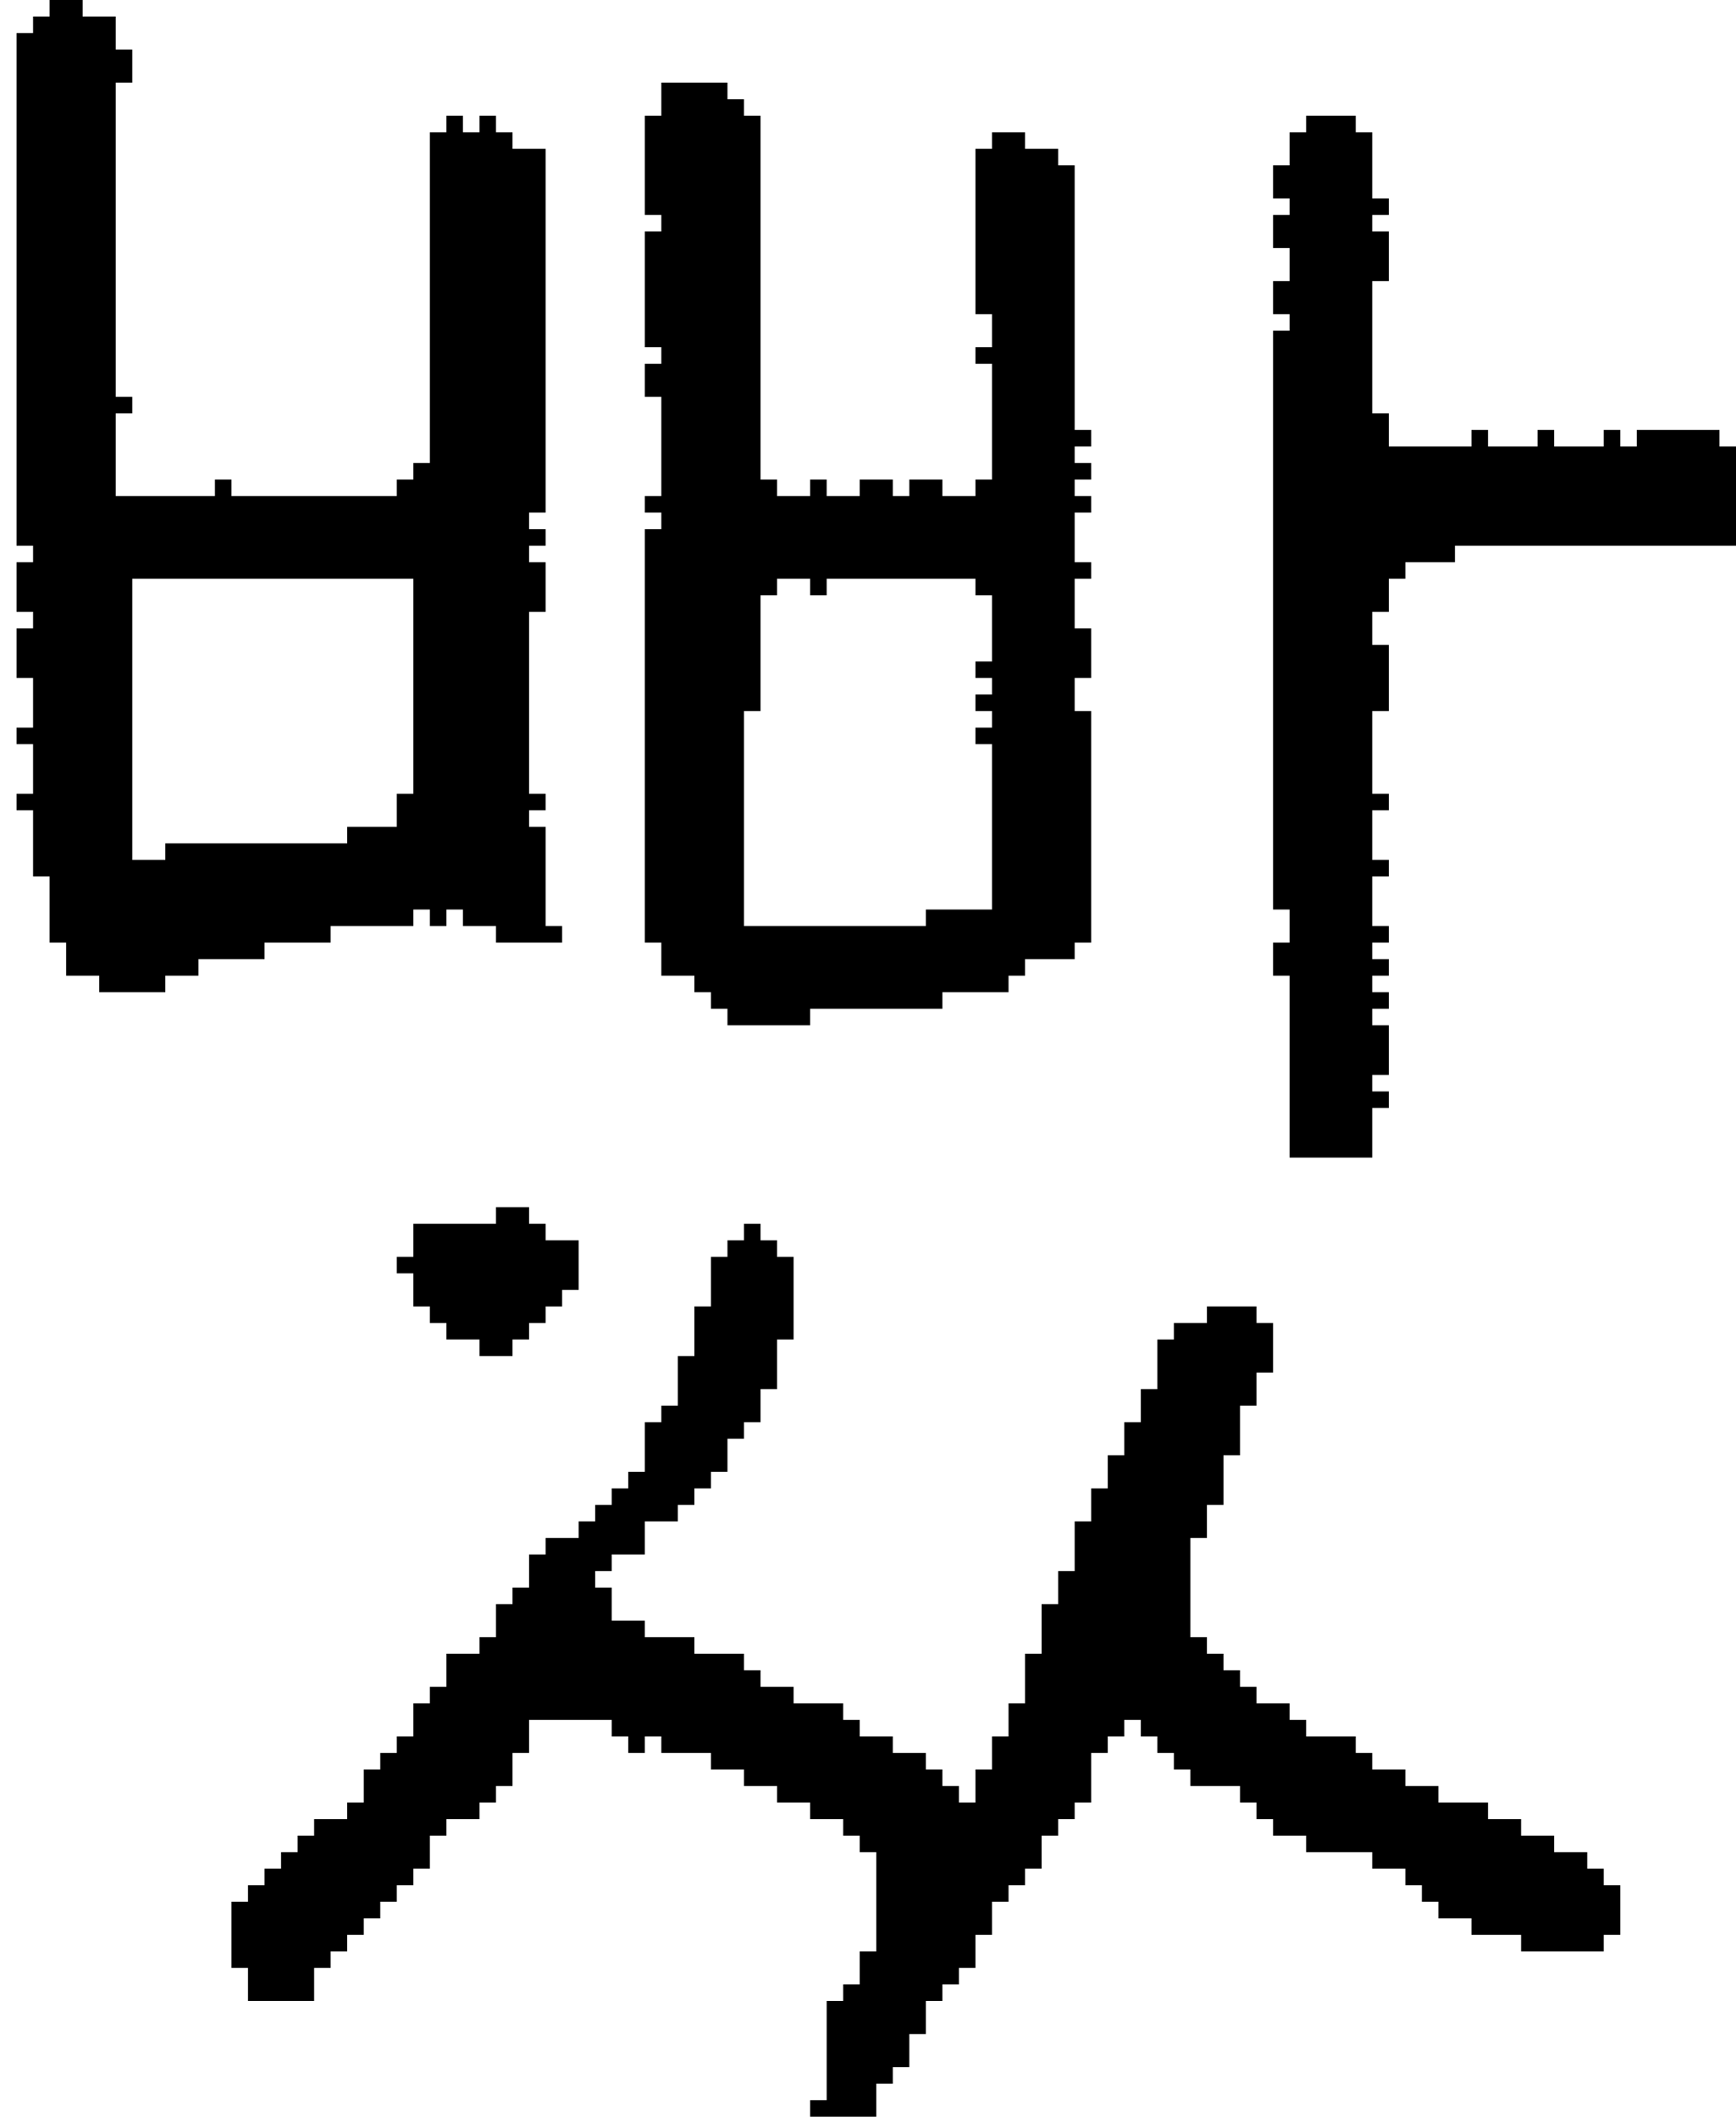 <?xml version="1.0" encoding="UTF-8" standalone="no"?>
<!DOCTYPE svg PUBLIC "-//W3C//DTD SVG 1.1//EN" 
  "http://www.w3.org/Graphics/SVG/1.1/DTD/svg11.dtd">
<svg width="105" height="128"
     xmlns="http://www.w3.org/2000/svg" version="1.1">
 <path d="  M 1,38  L 1,41  L 2,41  L 2,44  L 1,44  L 1,45  L 2,45  L 2,48  L 1,48  L 1,49  L 2,49  L 2,53  L 3,53  L 3,57  L 4,57  L 4,59  L 6,59  L 6,60  L 10,60  L 10,59  L 12,59  L 12,58  L 16,58  L 16,57  L 20,57  L 20,56  L 25,56  L 25,55  L 26,55  L 26,56  L 27,56  L 27,55  L 28,55  L 28,56  L 30,56  L 30,57  L 34,57  L 34,56  L 33,56  L 33,50  L 32,50  L 32,49  L 33,49  L 33,48  L 32,48  L 32,37  L 33,37  L 33,34  L 32,34  L 32,33  L 33,33  L 33,32  L 32,32  L 32,31  L 33,31  L 33,9  L 31,9  L 31,8  L 30,8  L 30,7  L 29,7  L 29,8  L 28,8  L 28,7  L 27,7  L 27,8  L 26,8  L 26,28  L 25,28  L 25,29  L 24,29  L 24,30  L 14,30  L 14,29  L 13,29  L 13,30  L 7,30  L 7,25  L 8,25  L 8,24  L 7,24  L 7,5  L 8,5  L 8,3  L 7,3  L 7,1  L 5,1  L 5,0  L 3,0  L 3,1  L 2,1  L 2,2  L 1,2  L 1,33  L 2,33  L 2,34  L 1,34  L 1,37  L 2,37  L 2,38  Z  M 25,35  L 25,48  L 24,48  L 24,50  L 21,50  L 21,51  L 10,51  L 10,52  L 8,52  L 8,35  Z  " style="fill:rgb(0, 0, 0); fill-opacity:1.000; stroke:none;" />
 <path d="  M 22,107  L 22,109  L 21,109  L 21,110  L 19,110  L 19,111  L 18,111  L 18,112  L 17,112  L 17,113  L 16,113  L 16,114  L 15,114  L 15,115  L 14,115  L 14,119  L 15,119  L 15,121  L 19,121  L 19,119  L 20,119  L 20,118  L 21,118  L 21,117  L 22,117  L 22,116  L 23,116  L 23,115  L 24,115  L 24,114  L 25,114  L 25,113  L 26,113  L 26,111  L 27,111  L 27,110  L 29,110  L 29,109  L 30,109  L 30,108  L 31,108  L 31,106  L 32,106  L 32,104  L 37,104  L 37,105  L 38,105  L 38,106  L 39,106  L 39,105  L 40,105  L 40,106  L 43,106  L 43,107  L 45,107  L 45,108  L 47,108  L 47,109  L 49,109  L 49,110  L 51,110  L 51,111  L 52,111  L 52,112  L 53,112  L 53,118  L 52,118  L 52,120  L 51,120  L 51,121  L 50,121  L 50,127  L 49,127  L 49,128  L 53,128  L 53,126  L 54,126  L 54,125  L 55,125  L 55,123  L 56,123  L 56,121  L 57,121  L 57,120  L 58,120  L 58,119  L 59,119  L 59,117  L 60,117  L 60,115  L 61,115  L 61,114  L 62,114  L 62,113  L 63,113  L 63,111  L 64,111  L 64,110  L 65,110  L 65,109  L 66,109  L 66,106  L 67,106  L 67,105  L 68,105  L 68,104  L 69,104  L 69,105  L 70,105  L 70,106  L 71,106  L 71,107  L 72,107  L 72,108  L 75,108  L 75,109  L 76,109  L 76,110  L 77,110  L 77,111  L 79,111  L 79,112  L 83,112  L 83,113  L 85,113  L 85,114  L 86,114  L 86,115  L 87,115  L 87,116  L 89,116  L 89,117  L 92,117  L 92,118  L 97,118  L 97,117  L 98,117  L 98,114  L 97,114  L 97,113  L 96,113  L 96,112  L 94,112  L 94,111  L 92,111  L 92,110  L 90,110  L 90,109  L 87,109  L 87,108  L 85,108  L 85,107  L 83,107  L 83,106  L 82,106  L 82,105  L 79,105  L 79,104  L 78,104  L 78,103  L 76,103  L 76,102  L 75,102  L 75,101  L 74,101  L 74,100  L 73,100  L 73,99  L 72,99  L 72,93  L 73,93  L 73,91  L 74,91  L 74,88  L 75,88  L 75,85  L 76,85  L 76,83  L 77,83  L 77,80  L 76,80  L 76,79  L 73,79  L 73,80  L 71,80  L 71,81  L 70,81  L 70,84  L 69,84  L 69,86  L 68,86  L 68,88  L 67,88  L 67,90  L 66,90  L 66,92  L 65,92  L 65,95  L 64,95  L 64,97  L 63,97  L 63,100  L 62,100  L 62,103  L 61,103  L 61,105  L 60,105  L 60,107  L 59,107  L 59,109  L 58,109  L 58,108  L 57,108  L 57,107  L 56,107  L 56,106  L 54,106  L 54,105  L 52,105  L 52,104  L 51,104  L 51,103  L 48,103  L 48,102  L 46,102  L 46,101  L 45,101  L 45,100  L 42,100  L 42,99  L 39,99  L 39,98  L 37,98  L 37,96  L 36,96  L 36,95  L 37,95  L 37,94  L 39,94  L 39,92  L 41,92  L 41,91  L 42,91  L 42,90  L 43,90  L 43,89  L 44,89  L 44,87  L 45,87  L 45,86  L 46,86  L 46,84  L 47,84  L 47,81  L 48,81  L 48,76  L 47,76  L 47,75  L 46,75  L 46,74  L 45,74  L 45,75  L 44,75  L 44,76  L 43,76  L 43,79  L 42,79  L 42,82  L 41,82  L 41,85  L 40,85  L 40,86  L 39,86  L 39,89  L 38,89  L 38,90  L 37,90  L 37,91  L 36,91  L 36,92  L 35,92  L 35,93  L 33,93  L 33,94  L 32,94  L 32,96  L 31,96  L 31,97  L 30,97  L 30,99  L 29,99  L 29,100  L 27,100  L 27,102  L 26,102  L 26,103  L 25,103  L 25,105  L 24,105  L 24,106  L 23,106  L 23,107  Z  " style="fill:rgb(0, 0, 0); fill-opacity:1.000; stroke:none;" />
 <path d="  M 33,79  L 34,79  L 34,78  L 35,78  L 35,75  L 33,75  L 33,74  L 32,74  L 32,73  L 30,73  L 30,74  L 25,74  L 25,76  L 24,76  L 24,77  L 25,77  L 25,79  L 26,79  L 26,80  L 27,80  L 27,81  L 29,81  L 29,82  L 31,82  L 31,81  L 32,81  L 32,80  L 33,80  Z  " style="fill:rgb(0, 0, 0); fill-opacity:1.000; stroke:none;" />
 <path d="  M 40,7  L 39,7  L 39,13  L 40,13  L 40,14  L 39,14  L 39,21  L 40,21  L 40,22  L 39,22  L 39,24  L 40,24  L 40,30  L 39,30  L 39,31  L 40,31  L 40,32  L 39,32  L 39,57  L 40,57  L 40,59  L 42,59  L 42,60  L 43,60  L 43,61  L 44,61  L 44,62  L 49,62  L 49,61  L 57,61  L 57,60  L 61,60  L 61,59  L 62,59  L 62,58  L 65,58  L 65,57  L 66,57  L 66,43  L 65,43  L 65,41  L 66,41  L 66,38  L 65,38  L 65,35  L 66,35  L 66,34  L 65,34  L 65,31  L 66,31  L 66,30  L 65,30  L 65,29  L 66,29  L 66,28  L 65,28  L 65,27  L 66,27  L 66,26  L 65,26  L 65,10  L 64,10  L 64,9  L 62,9  L 62,8  L 60,8  L 60,9  L 59,9  L 59,19  L 60,19  L 60,21  L 59,21  L 59,22  L 60,22  L 60,29  L 59,29  L 59,30  L 57,30  L 57,29  L 55,29  L 55,30  L 54,30  L 54,29  L 52,29  L 52,30  L 50,30  L 50,29  L 49,29  L 49,30  L 47,30  L 47,29  L 46,29  L 46,7  L 45,7  L 45,6  L 44,6  L 44,5  L 40,5  Z  M 45,56  L 45,43  L 46,43  L 46,36  L 47,36  L 47,35  L 49,35  L 49,36  L 50,36  L 50,35  L 59,35  L 59,36  L 60,36  L 60,40  L 59,40  L 59,41  L 60,41  L 60,42  L 59,42  L 59,43  L 60,43  L 60,44  L 59,44  L 59,45  L 60,45  L 60,55  L 56,55  L 56,56  Z  " style="fill:rgb(0, 0, 0); fill-opacity:1.000; stroke:none;" />
 <path d="  M 78,70  L 83,70  L 83,67  L 84,67  L 84,66  L 83,66  L 83,65  L 84,65  L 84,62  L 83,62  L 83,61  L 84,61  L 84,60  L 83,60  L 83,59  L 84,59  L 84,58  L 83,58  L 83,57  L 84,57  L 84,56  L 83,56  L 83,53  L 84,53  L 84,52  L 83,52  L 83,49  L 84,49  L 84,48  L 83,48  L 83,43  L 84,43  L 84,39  L 83,39  L 83,37  L 84,37  L 84,35  L 85,35  L 85,34  L 88,34  L 88,33  L 105,33  L 105,27  L 104,27  L 104,26  L 99,26  L 99,27  L 98,27  L 98,26  L 97,26  L 97,27  L 94,27  L 94,26  L 93,26  L 93,27  L 90,27  L 90,26  L 89,26  L 89,27  L 84,27  L 84,25  L 83,25  L 83,17  L 84,17  L 84,14  L 83,14  L 83,13  L 84,13  L 84,12  L 83,12  L 83,8  L 82,8  L 82,7  L 79,7  L 79,8  L 78,8  L 78,10  L 77,10  L 77,12  L 78,12  L 78,13  L 77,13  L 77,15  L 78,15  L 78,17  L 77,17  L 77,19  L 78,19  L 78,20  L 77,20  L 77,55  L 78,55  L 78,57  L 77,57  L 77,59  L 78,59  Z  " style="fill:rgb(0, 0, 0); fill-opacity:1.000; stroke:none;" />
</svg>
